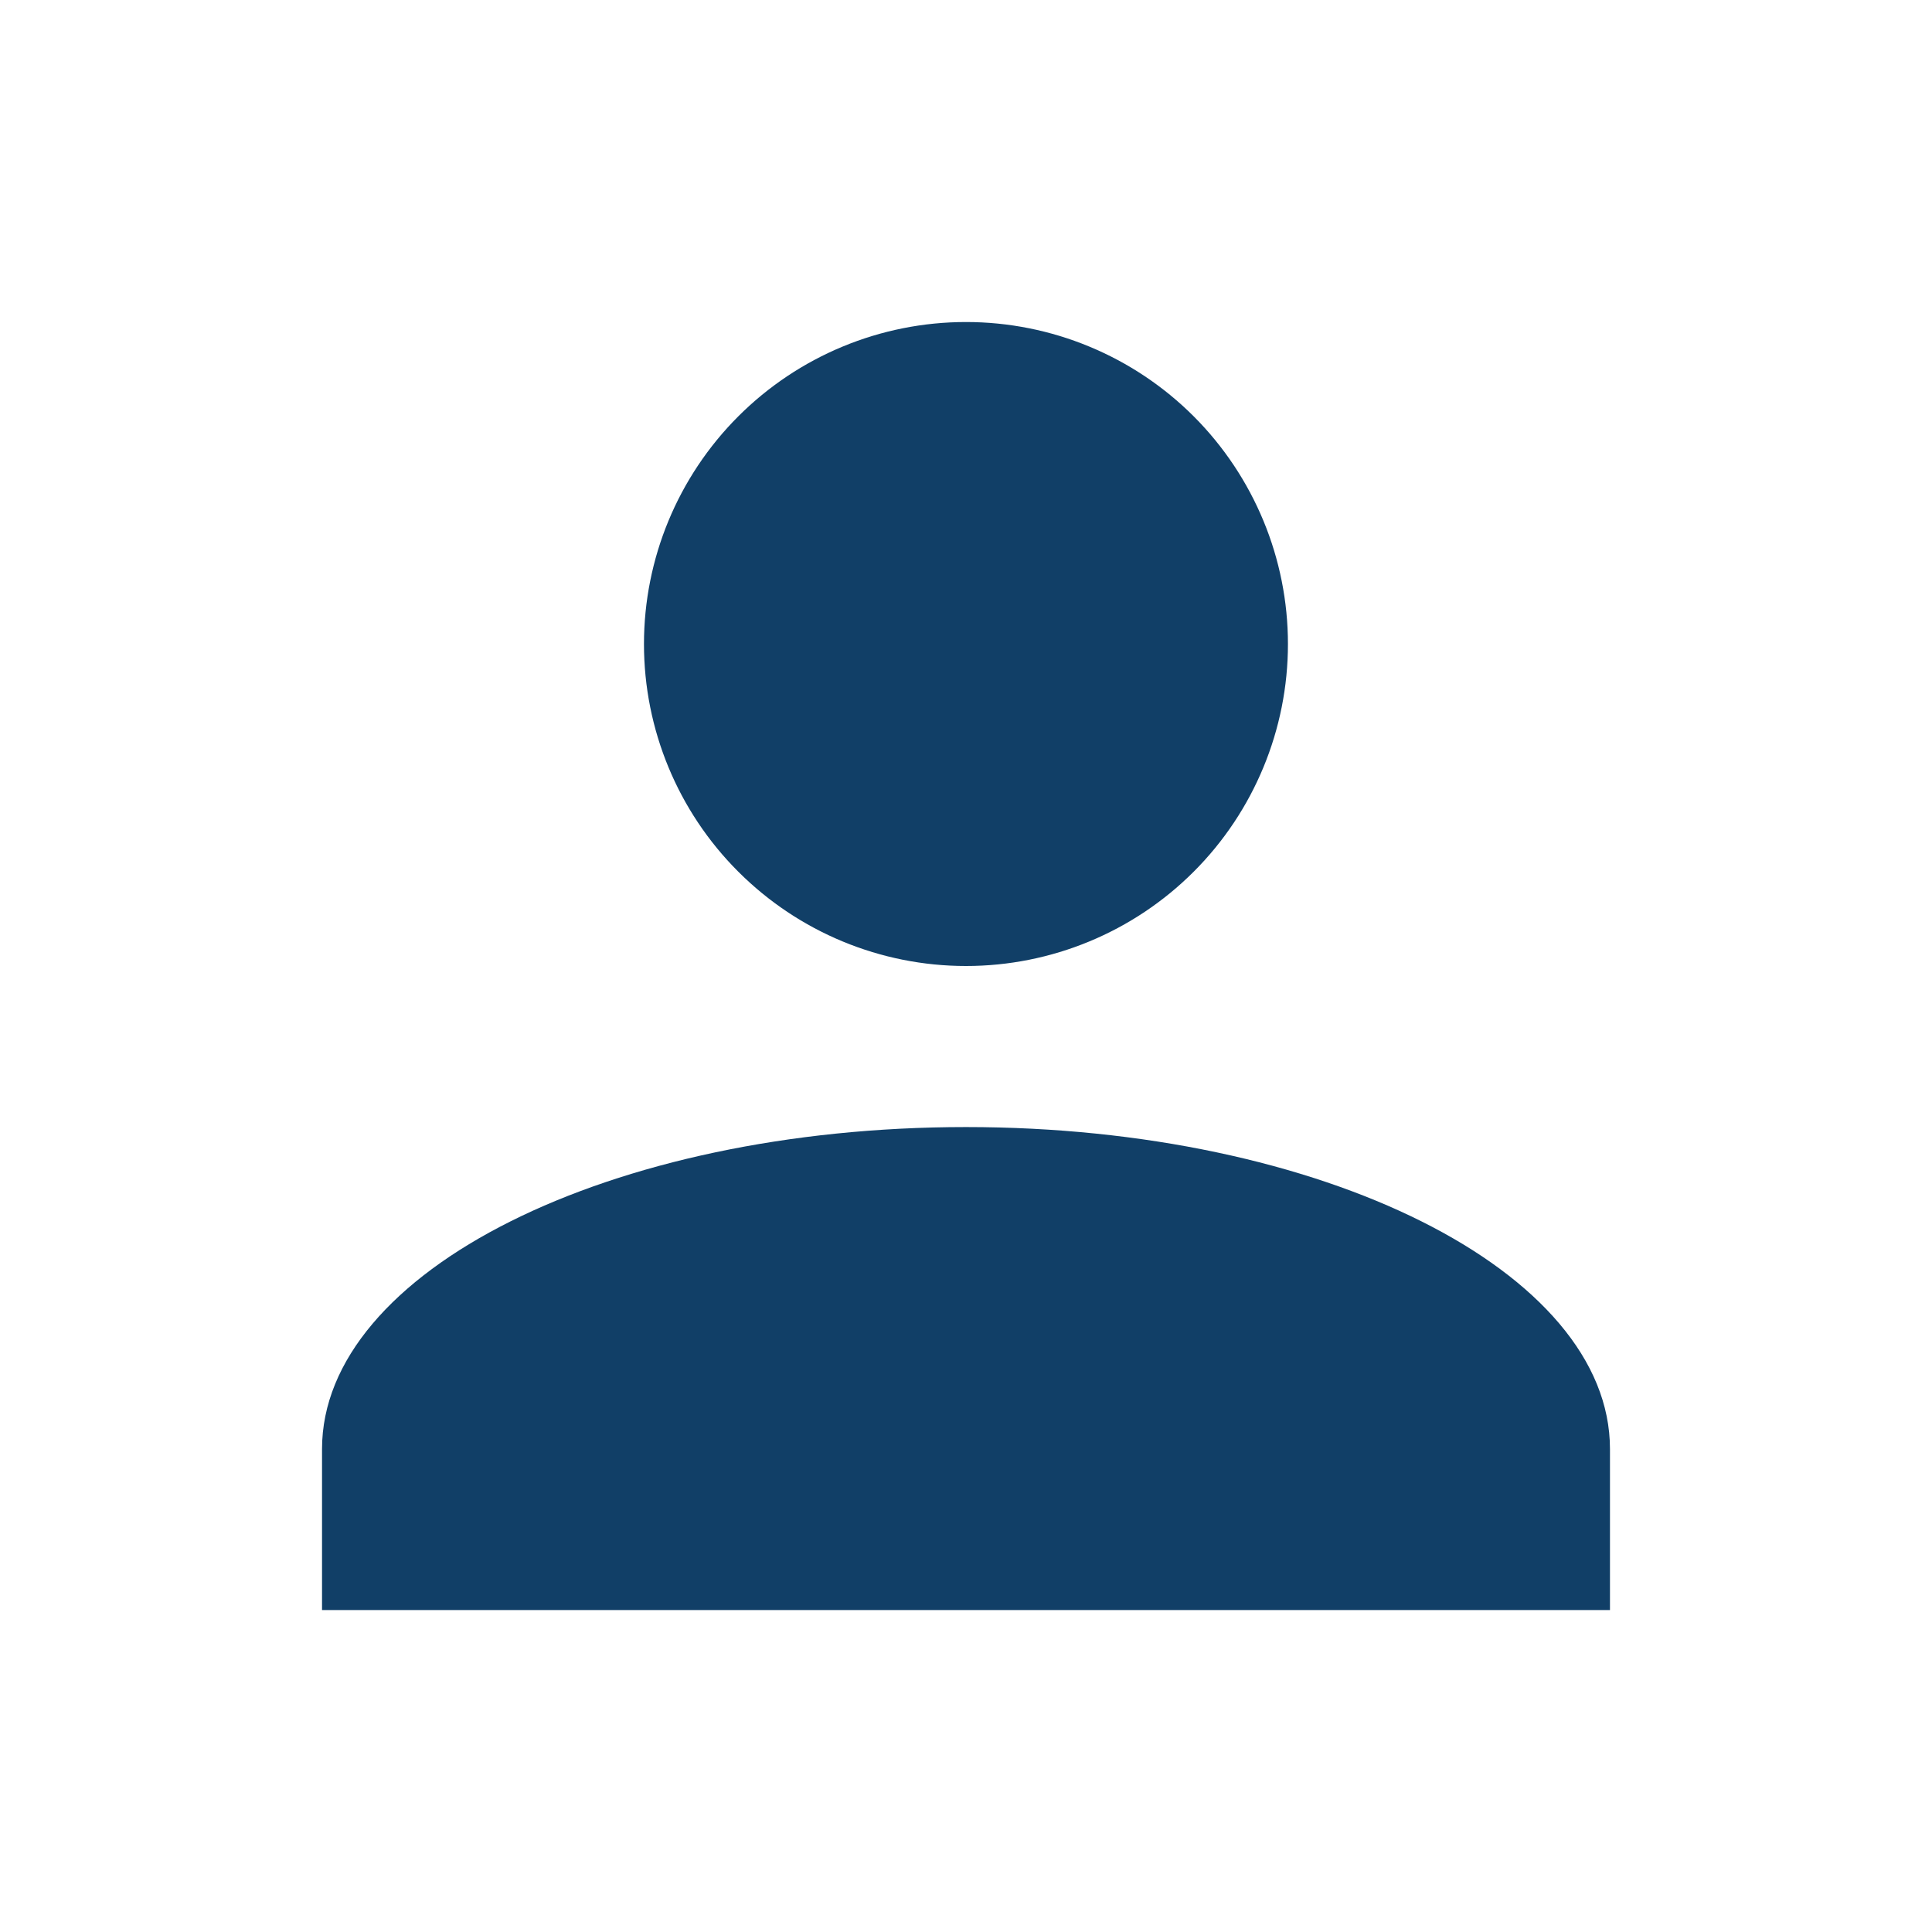 <svg width="22" height="22" viewBox="0 0 22 22" fill="none" xmlns="http://www.w3.org/2000/svg">
<path d="M11 3.667C11.972 3.667 12.905 4.053 13.593 4.741C14.28 5.429 14.666 6.361 14.666 7.334C14.666 8.306 14.28 9.239 13.593 9.926C12.905 10.614 11.972 11 11 11C10.027 11 9.095 10.614 8.407 9.926C7.719 9.239 7.333 8.306 7.333 7.334C7.333 6.361 7.719 5.429 8.407 4.741C9.095 4.053 10.027 3.667 11 3.667ZM11 12.834C15.052 12.834 18.333 14.475 18.333 16.5V18.334H3.667V16.5C3.667 14.475 6.948 12.834 11 12.834Z" fill="#113F67"/>
</svg>
